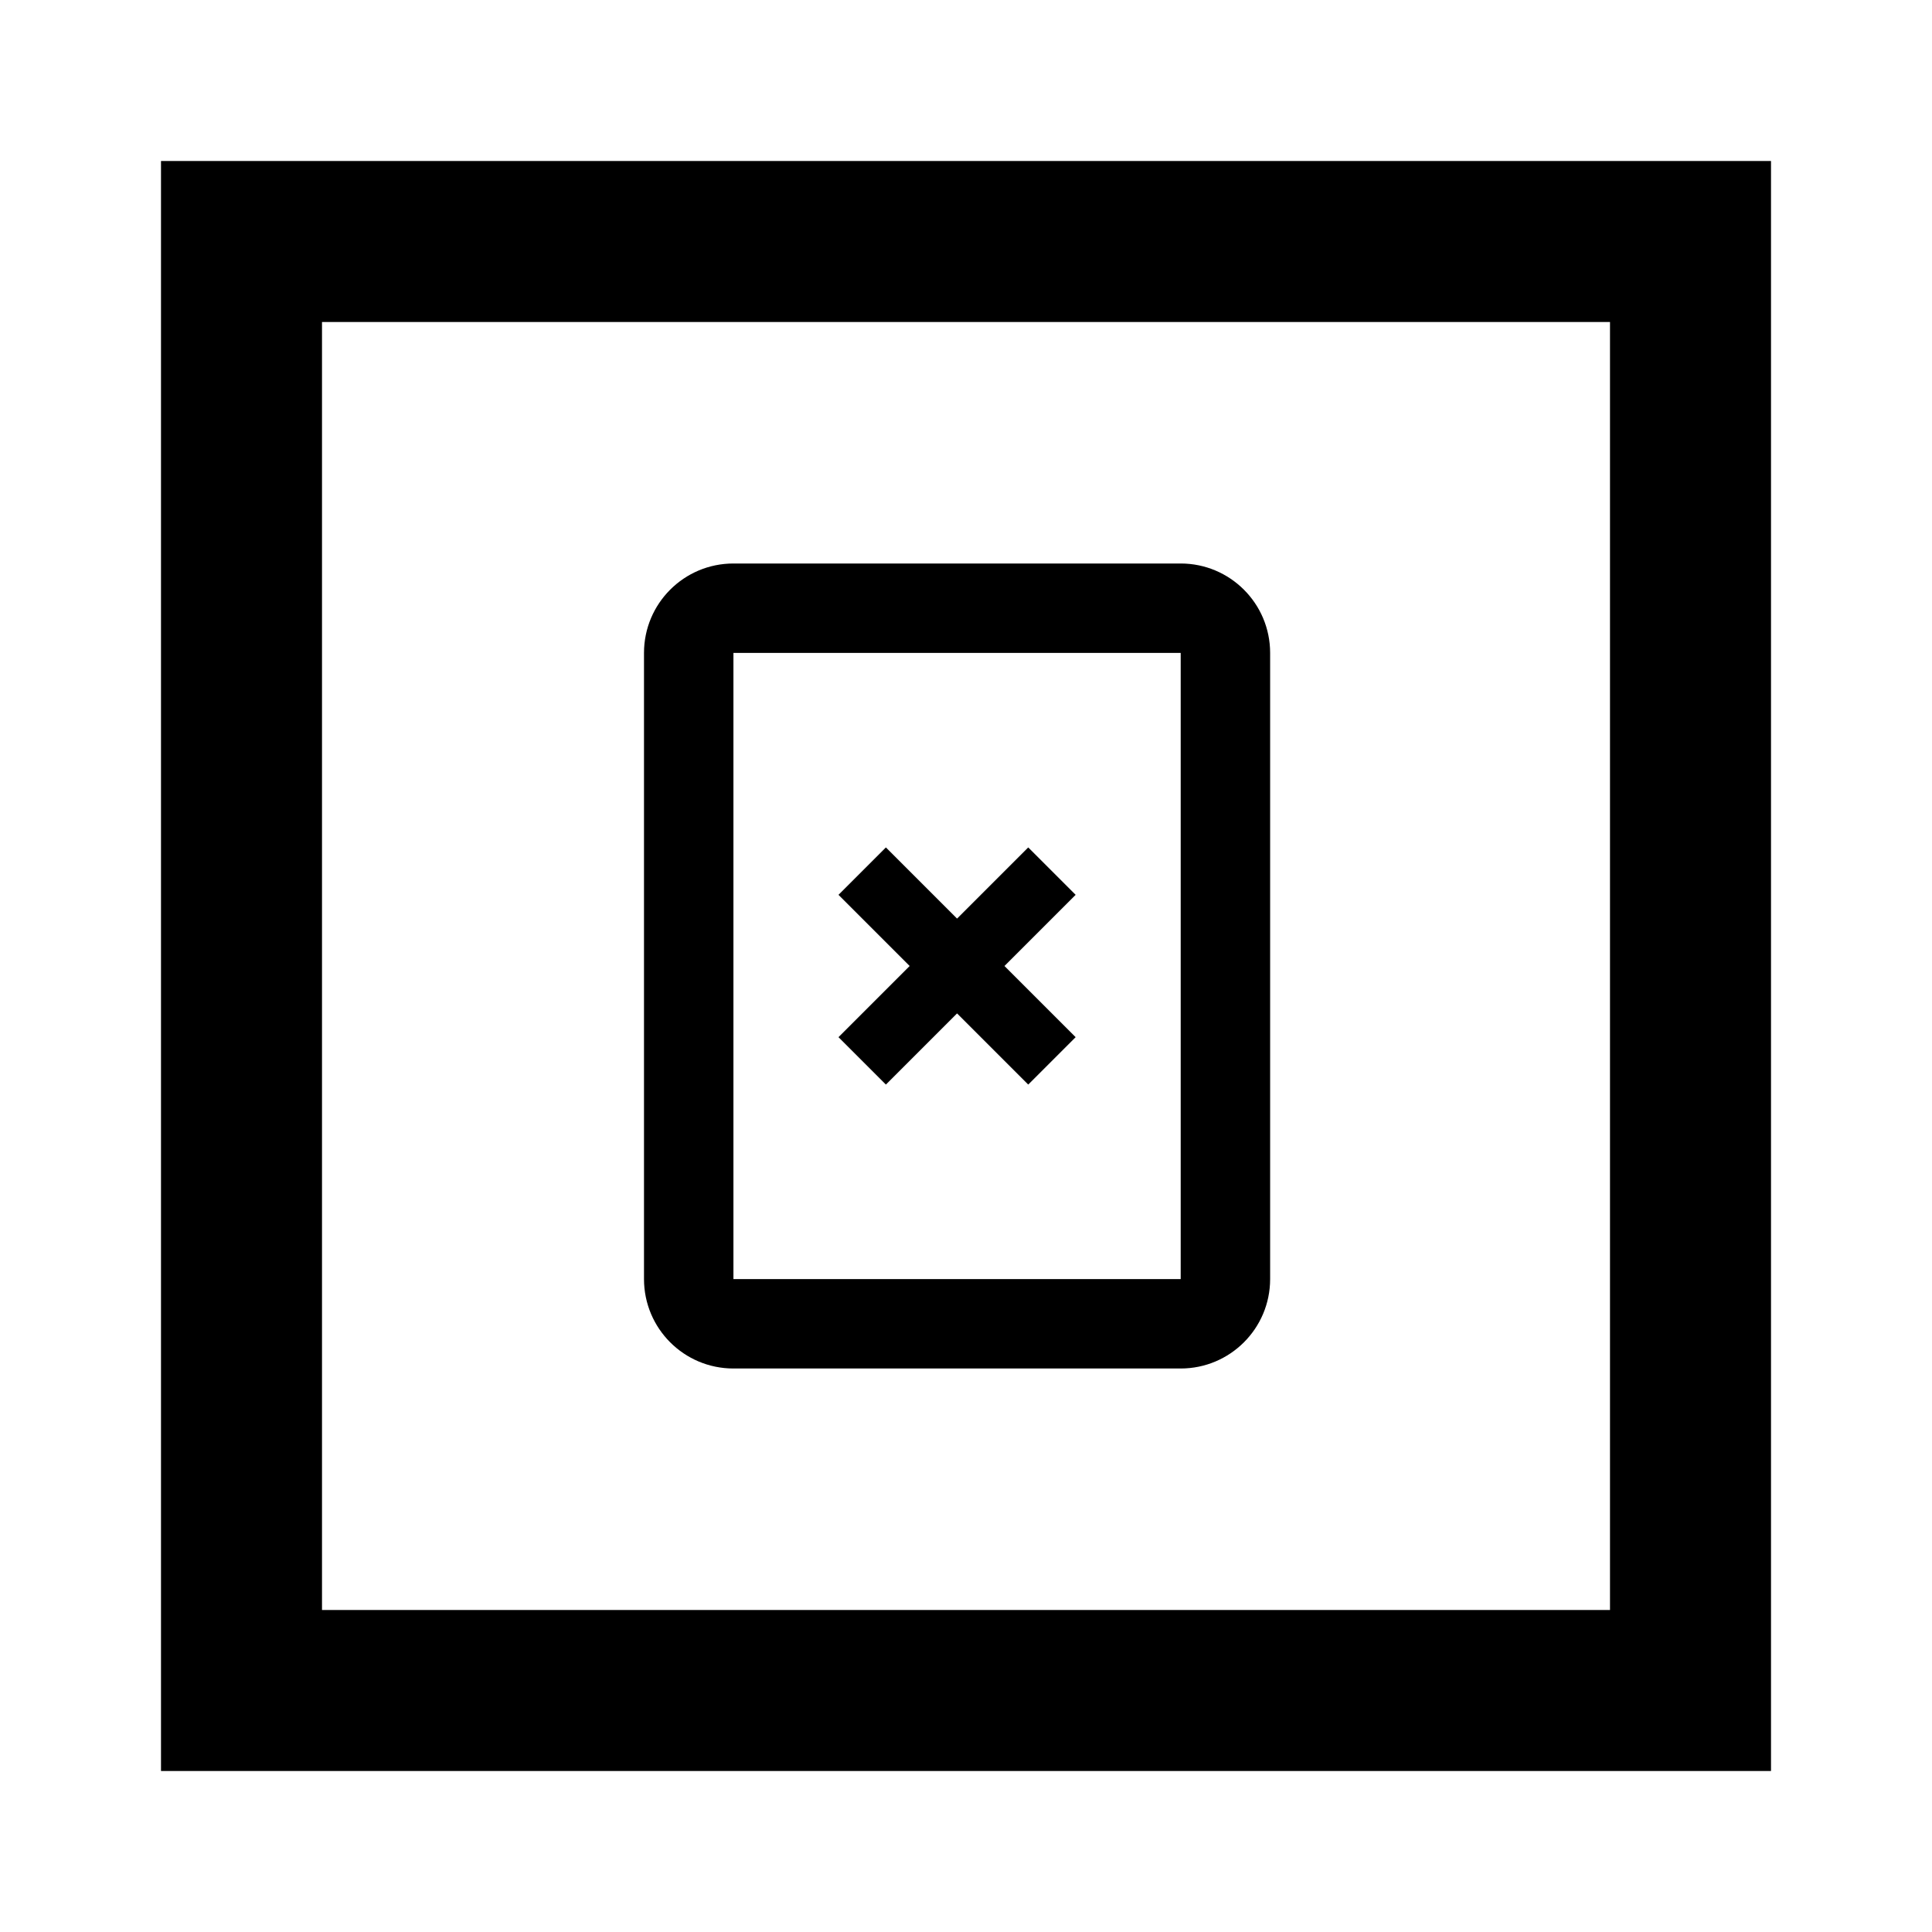 <svg xmlns="http://www.w3.org/2000/svg" viewBox="0 0 24 24" fill="currentColor"><path d="M13.362 12.884L12.773 13.473L11.889 12.589L11.005 13.473L10.416 12.884L11.3 12L10.416 11.116L11.005 10.527L11.889 11.411L12.773 10.527L13.362 11.116L12.478 12L13.362 12.884Z" fill="currentColor"/><path fill-rule="evenodd" clip-rule="evenodd" d="M8 8.111C8 7.497 8.497 7 9.111 7H14.667C15.28 7 15.778 7.497 15.778 8.111V15.889C15.778 16.503 15.28 17 14.667 17H9.111C8.497 17 8 16.503 8 15.889V8.111ZM9.111 8.111H14.667V15.889H9.111V8.111Z" fill="currentColor"/><path fill-rule="evenodd" clip-rule="evenodd" d="M22 2H2V22H22V2ZM20 4H4V20H20V4Z" fill="currentColor"/></svg>